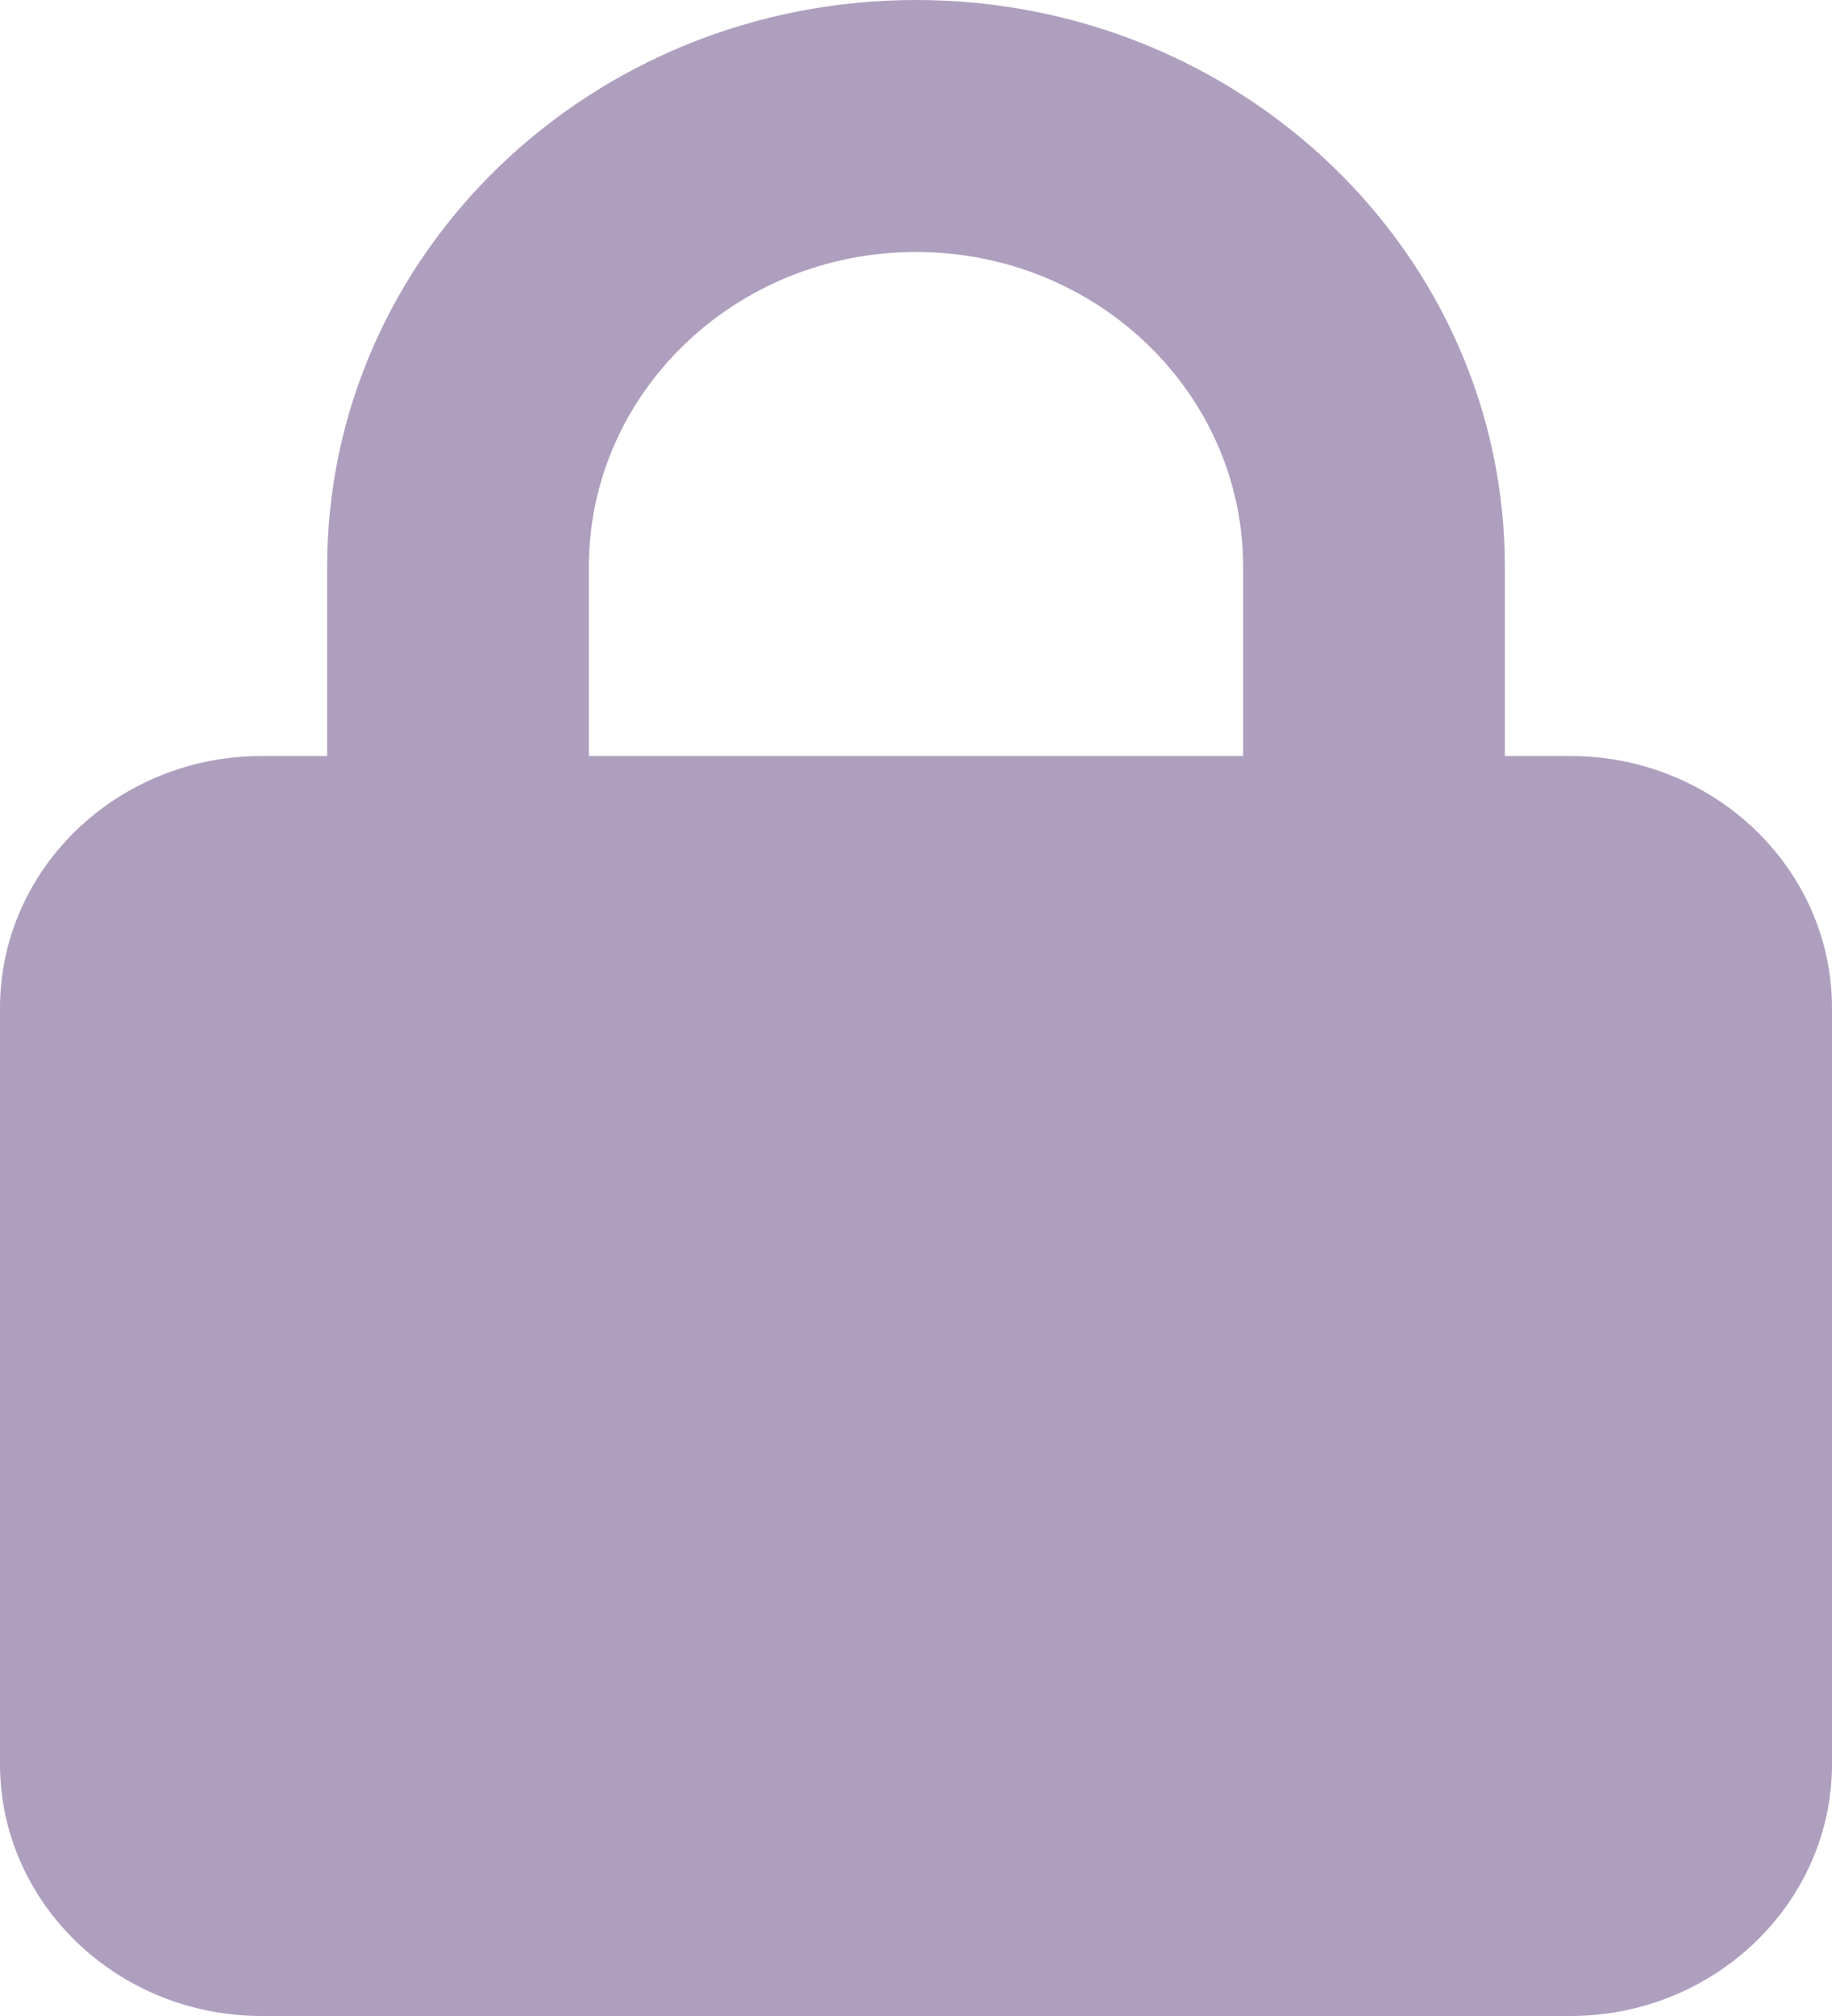 <svg width="30" height="33" viewBox="0 0 30 33" fill="none" xmlns="http://www.w3.org/2000/svg">
<path d="M5.357 12.375V9.281C5.357 4.155 9.676 0 15 0C20.324 0 24.643 4.155 24.643 9.281V12.375H25.714C28.078 12.375 30 14.225 30 16.5V28.875C30 31.15 28.078 33 25.714 33H4.286C1.919 33 0 31.15 0 28.875V16.5C0 14.225 1.919 12.375 4.286 12.375H5.357ZM9.643 12.375H20.357V9.281C20.357 6.434 17.96 4.125 15 4.125C12.04 4.125 9.643 6.434 9.643 9.281V12.375Z" fill="#6B4E88" fill-opacity="0.54"/>
</svg>
